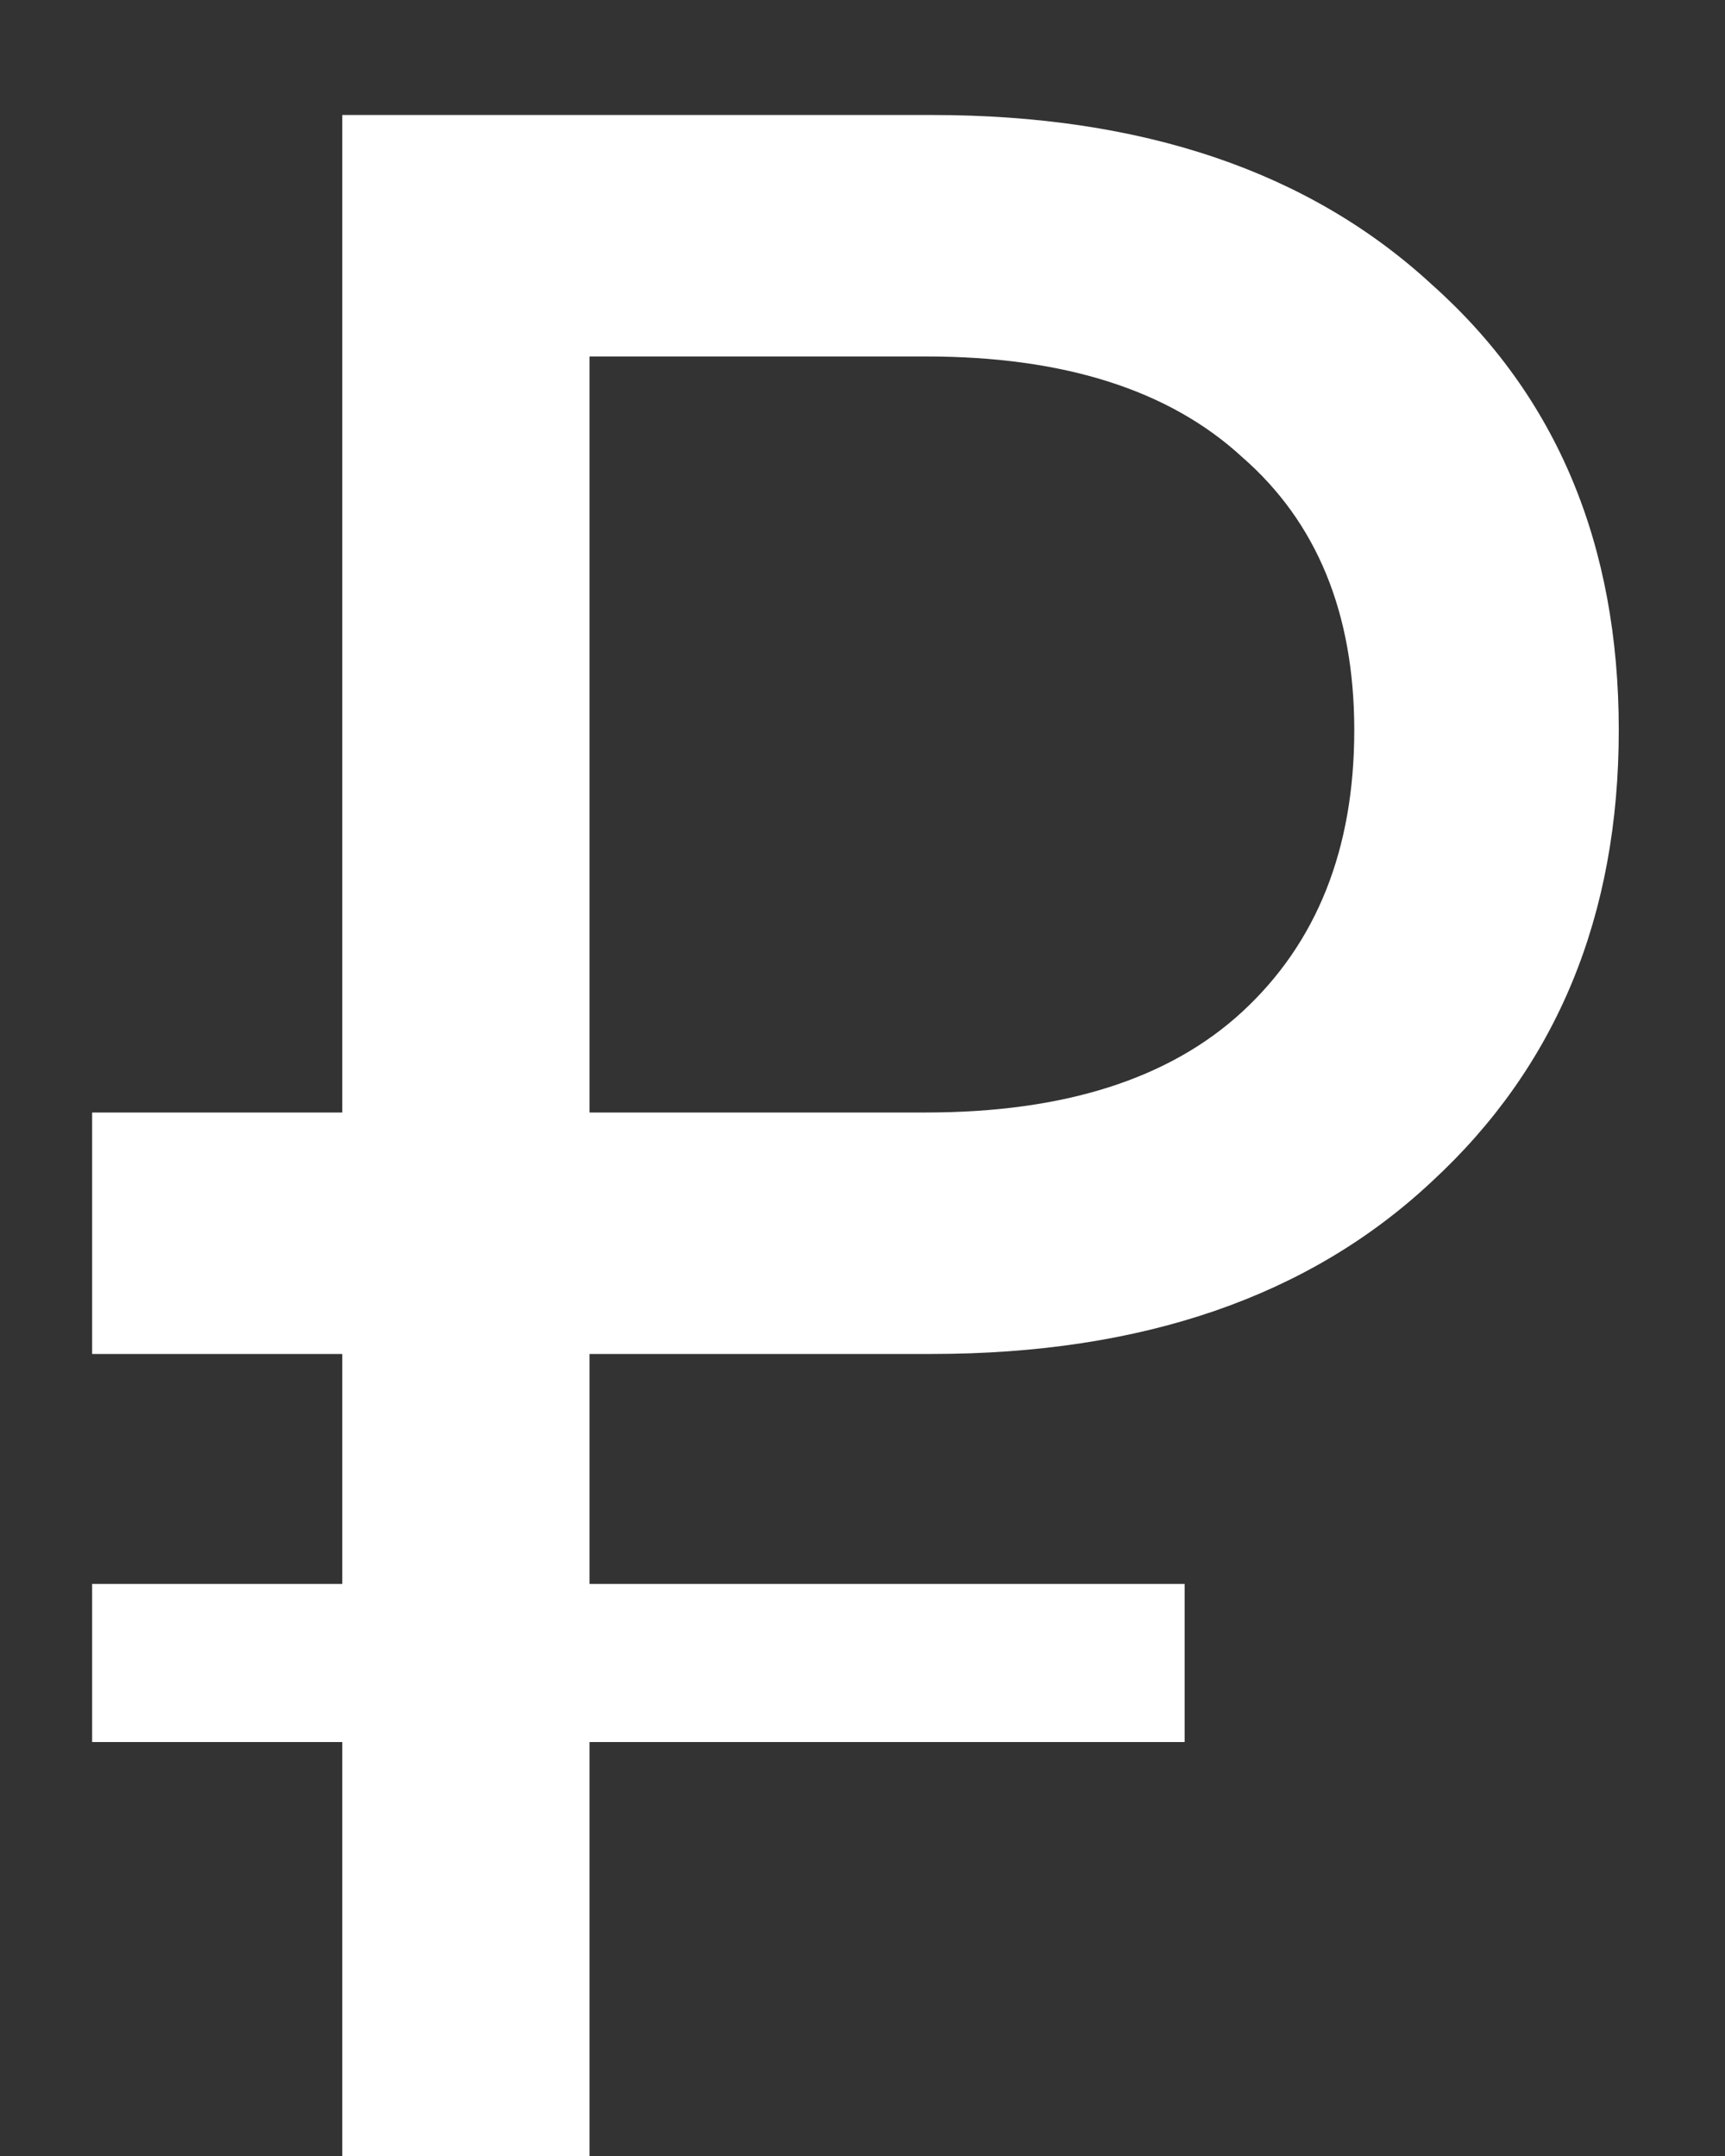<svg width="12" height="15" viewBox="0 0 12 15" fill="none" xmlns="http://www.w3.org/2000/svg">
<rect x="0" y="0" width="12" height="15" fill="#333333" stroke="none"/>
<path d="M0.641 9.42V7.74H2.381V0.8H6.481C7.948 0.8 9.108 1.193 9.961 1.98C10.828 2.753 11.261 3.787 11.261 5.08C11.261 6.373 10.828 7.42 9.961 8.22C9.108 9.02 7.948 9.42 6.481 9.42H4.101V11.02H8.241V12.12H4.101V15H2.381V12.12H0.641V11.02H2.381V9.42H0.641ZM4.101 7.74H6.441C7.401 7.74 8.134 7.507 8.641 7.04C9.161 6.56 9.421 5.907 9.421 5.08C9.421 4.267 9.161 3.633 8.641 3.18C8.134 2.713 7.401 2.48 6.441 2.48H4.101V7.74Z" fill="white"/>
</svg>
